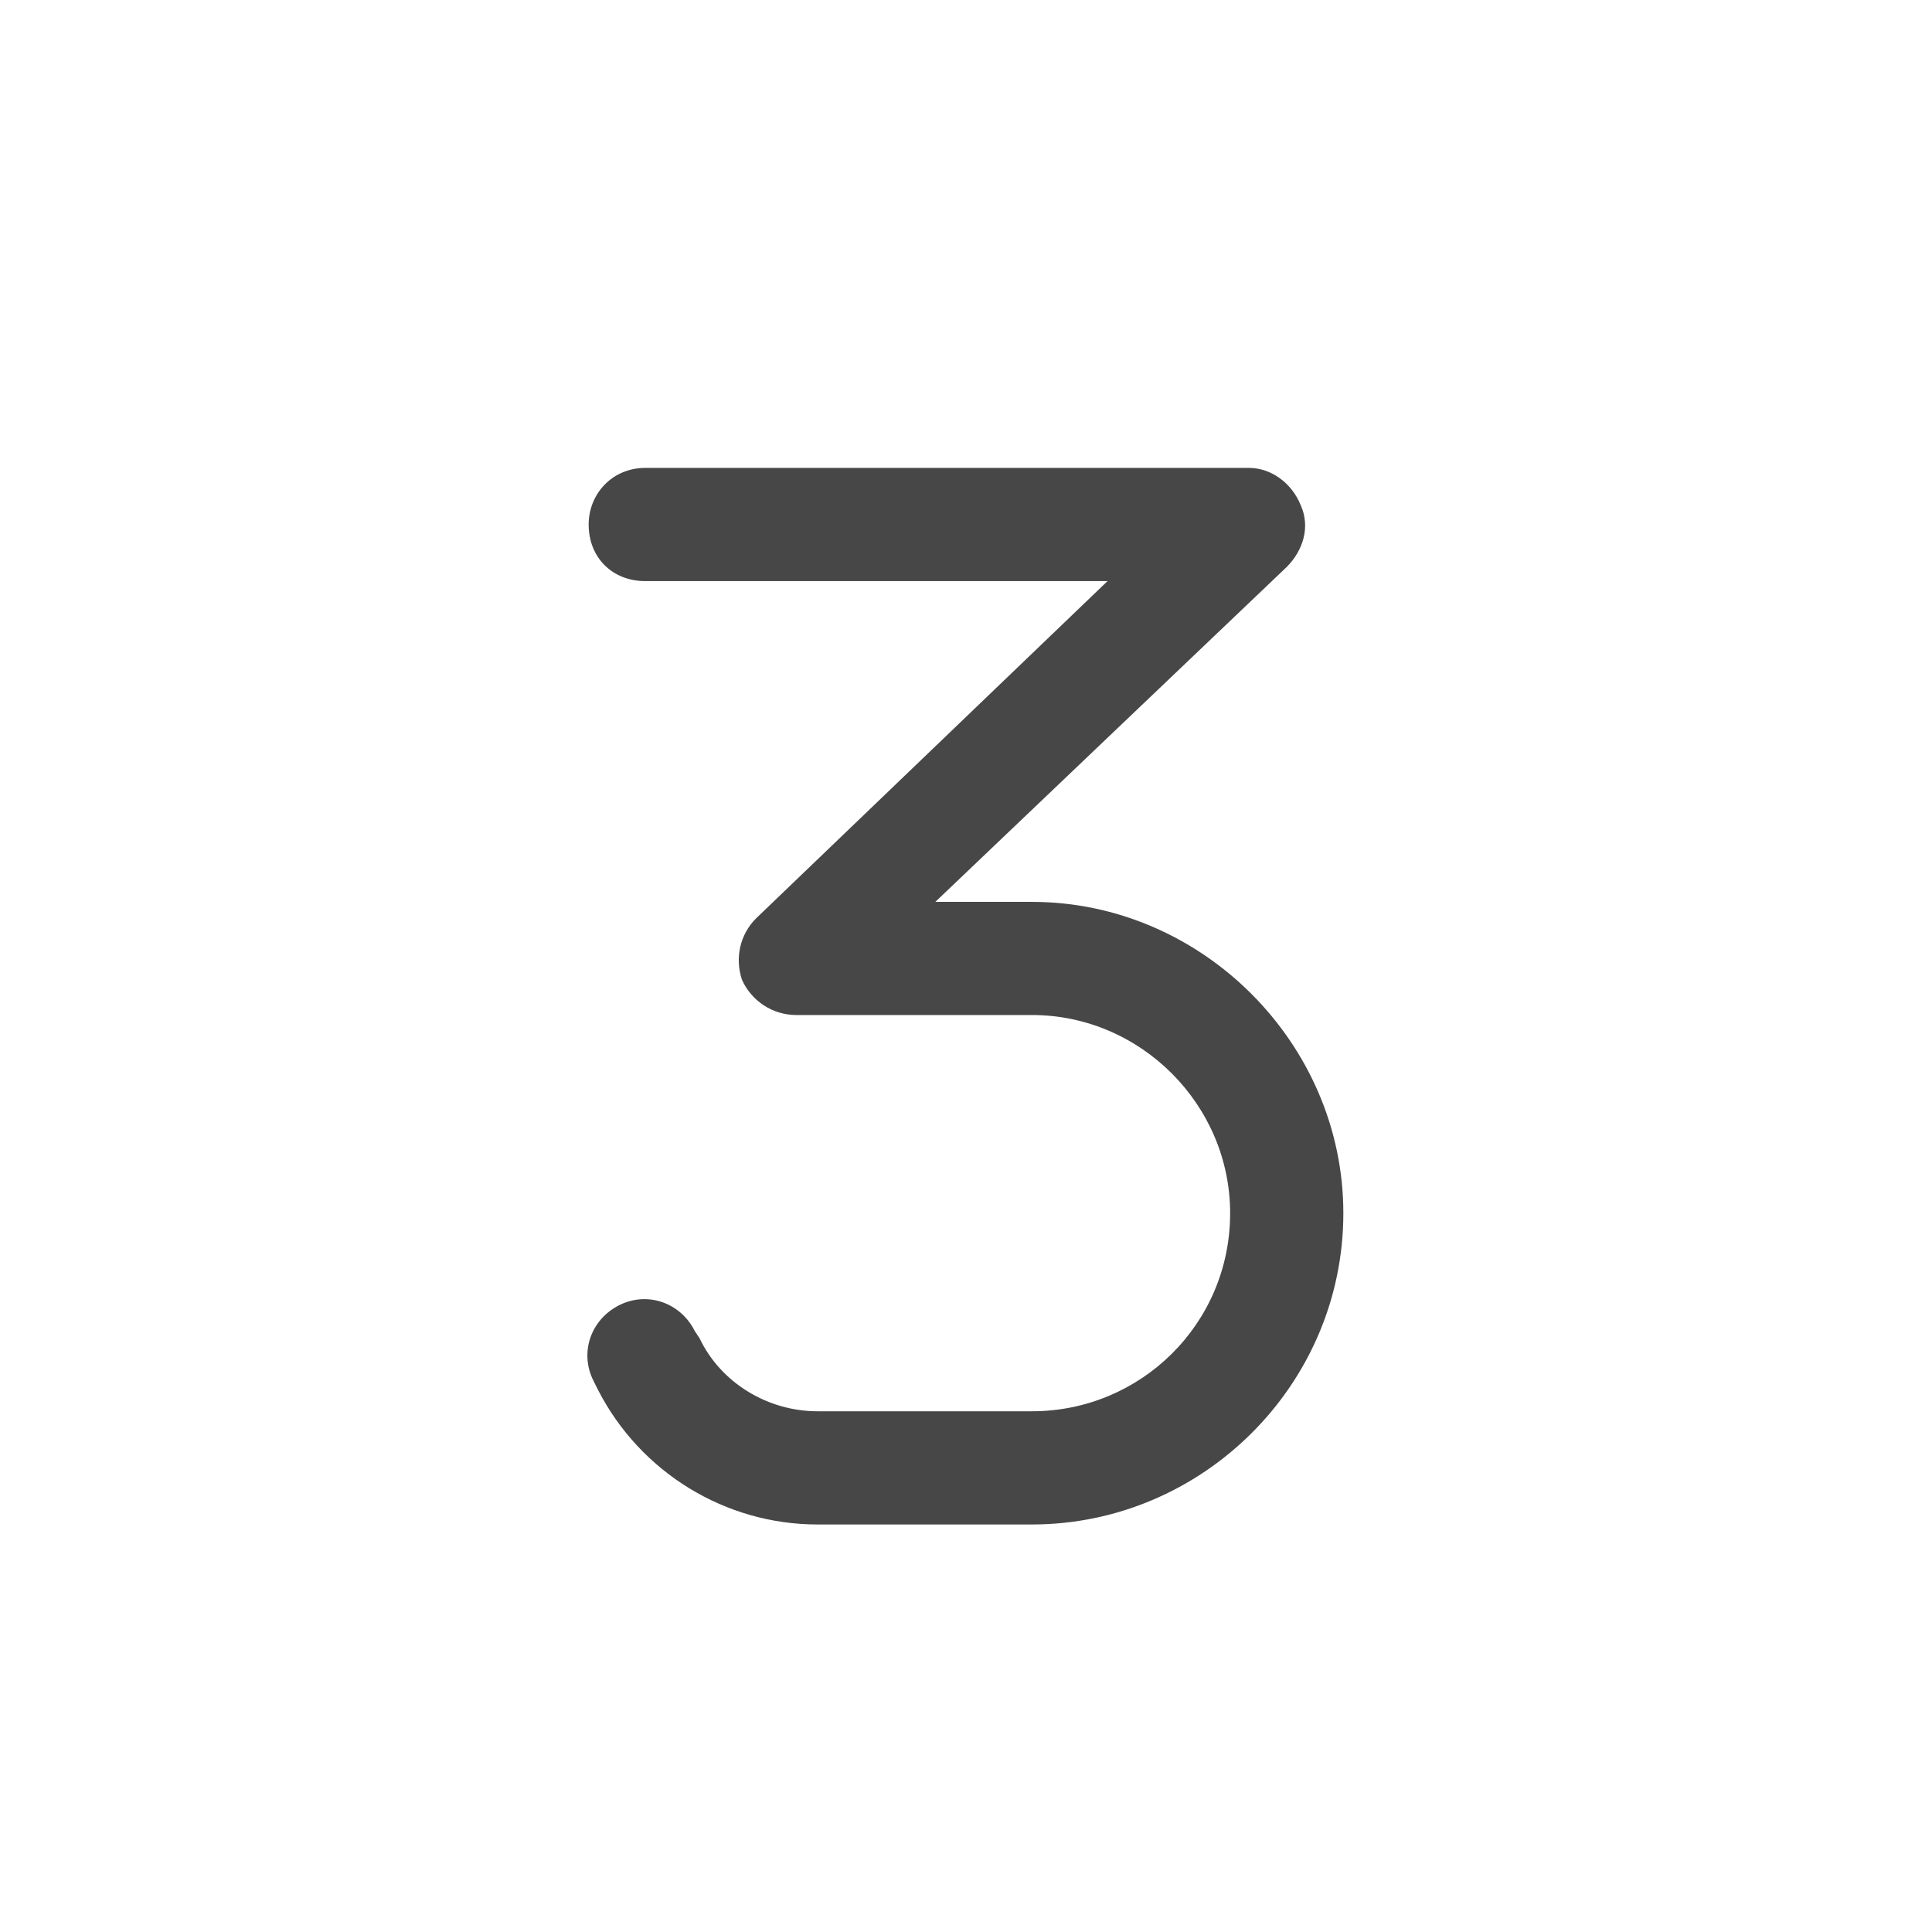 <svg width="32" height="32" viewBox="0 0 32 32" fill="none" xmlns="http://www.w3.org/2000/svg">
<g id="standalone / md / three-md / bold">
<path id="icon" d="M9.75 8.688C9.75 8.18 10.141 7.75 10.688 7.75H20.688C21.039 7.75 21.391 7.984 21.547 8.375C21.703 8.727 21.586 9.117 21.312 9.391L15.492 14.938H17.094C19.906 14.938 22.25 17.281 22.25 20.094C22.25 22.945 19.906 25.25 17.094 25.25H13.539C12.016 25.25 10.609 24.391 9.906 23.023L9.828 22.867C9.594 22.398 9.789 21.852 10.258 21.617C10.727 21.383 11.273 21.578 11.508 22.047L11.586 22.164C11.938 22.906 12.719 23.375 13.539 23.375H17.094C18.891 23.375 20.375 21.93 20.375 20.094C20.375 18.297 18.891 16.812 17.094 16.812H13.188C12.797 16.812 12.445 16.578 12.289 16.227C12.172 15.875 12.25 15.484 12.523 15.211L18.344 9.625H10.688C10.141 9.625 9.75 9.234 9.75 8.688Z" fill="black" fill-opacity="0.72"/>
</g>
</svg>
